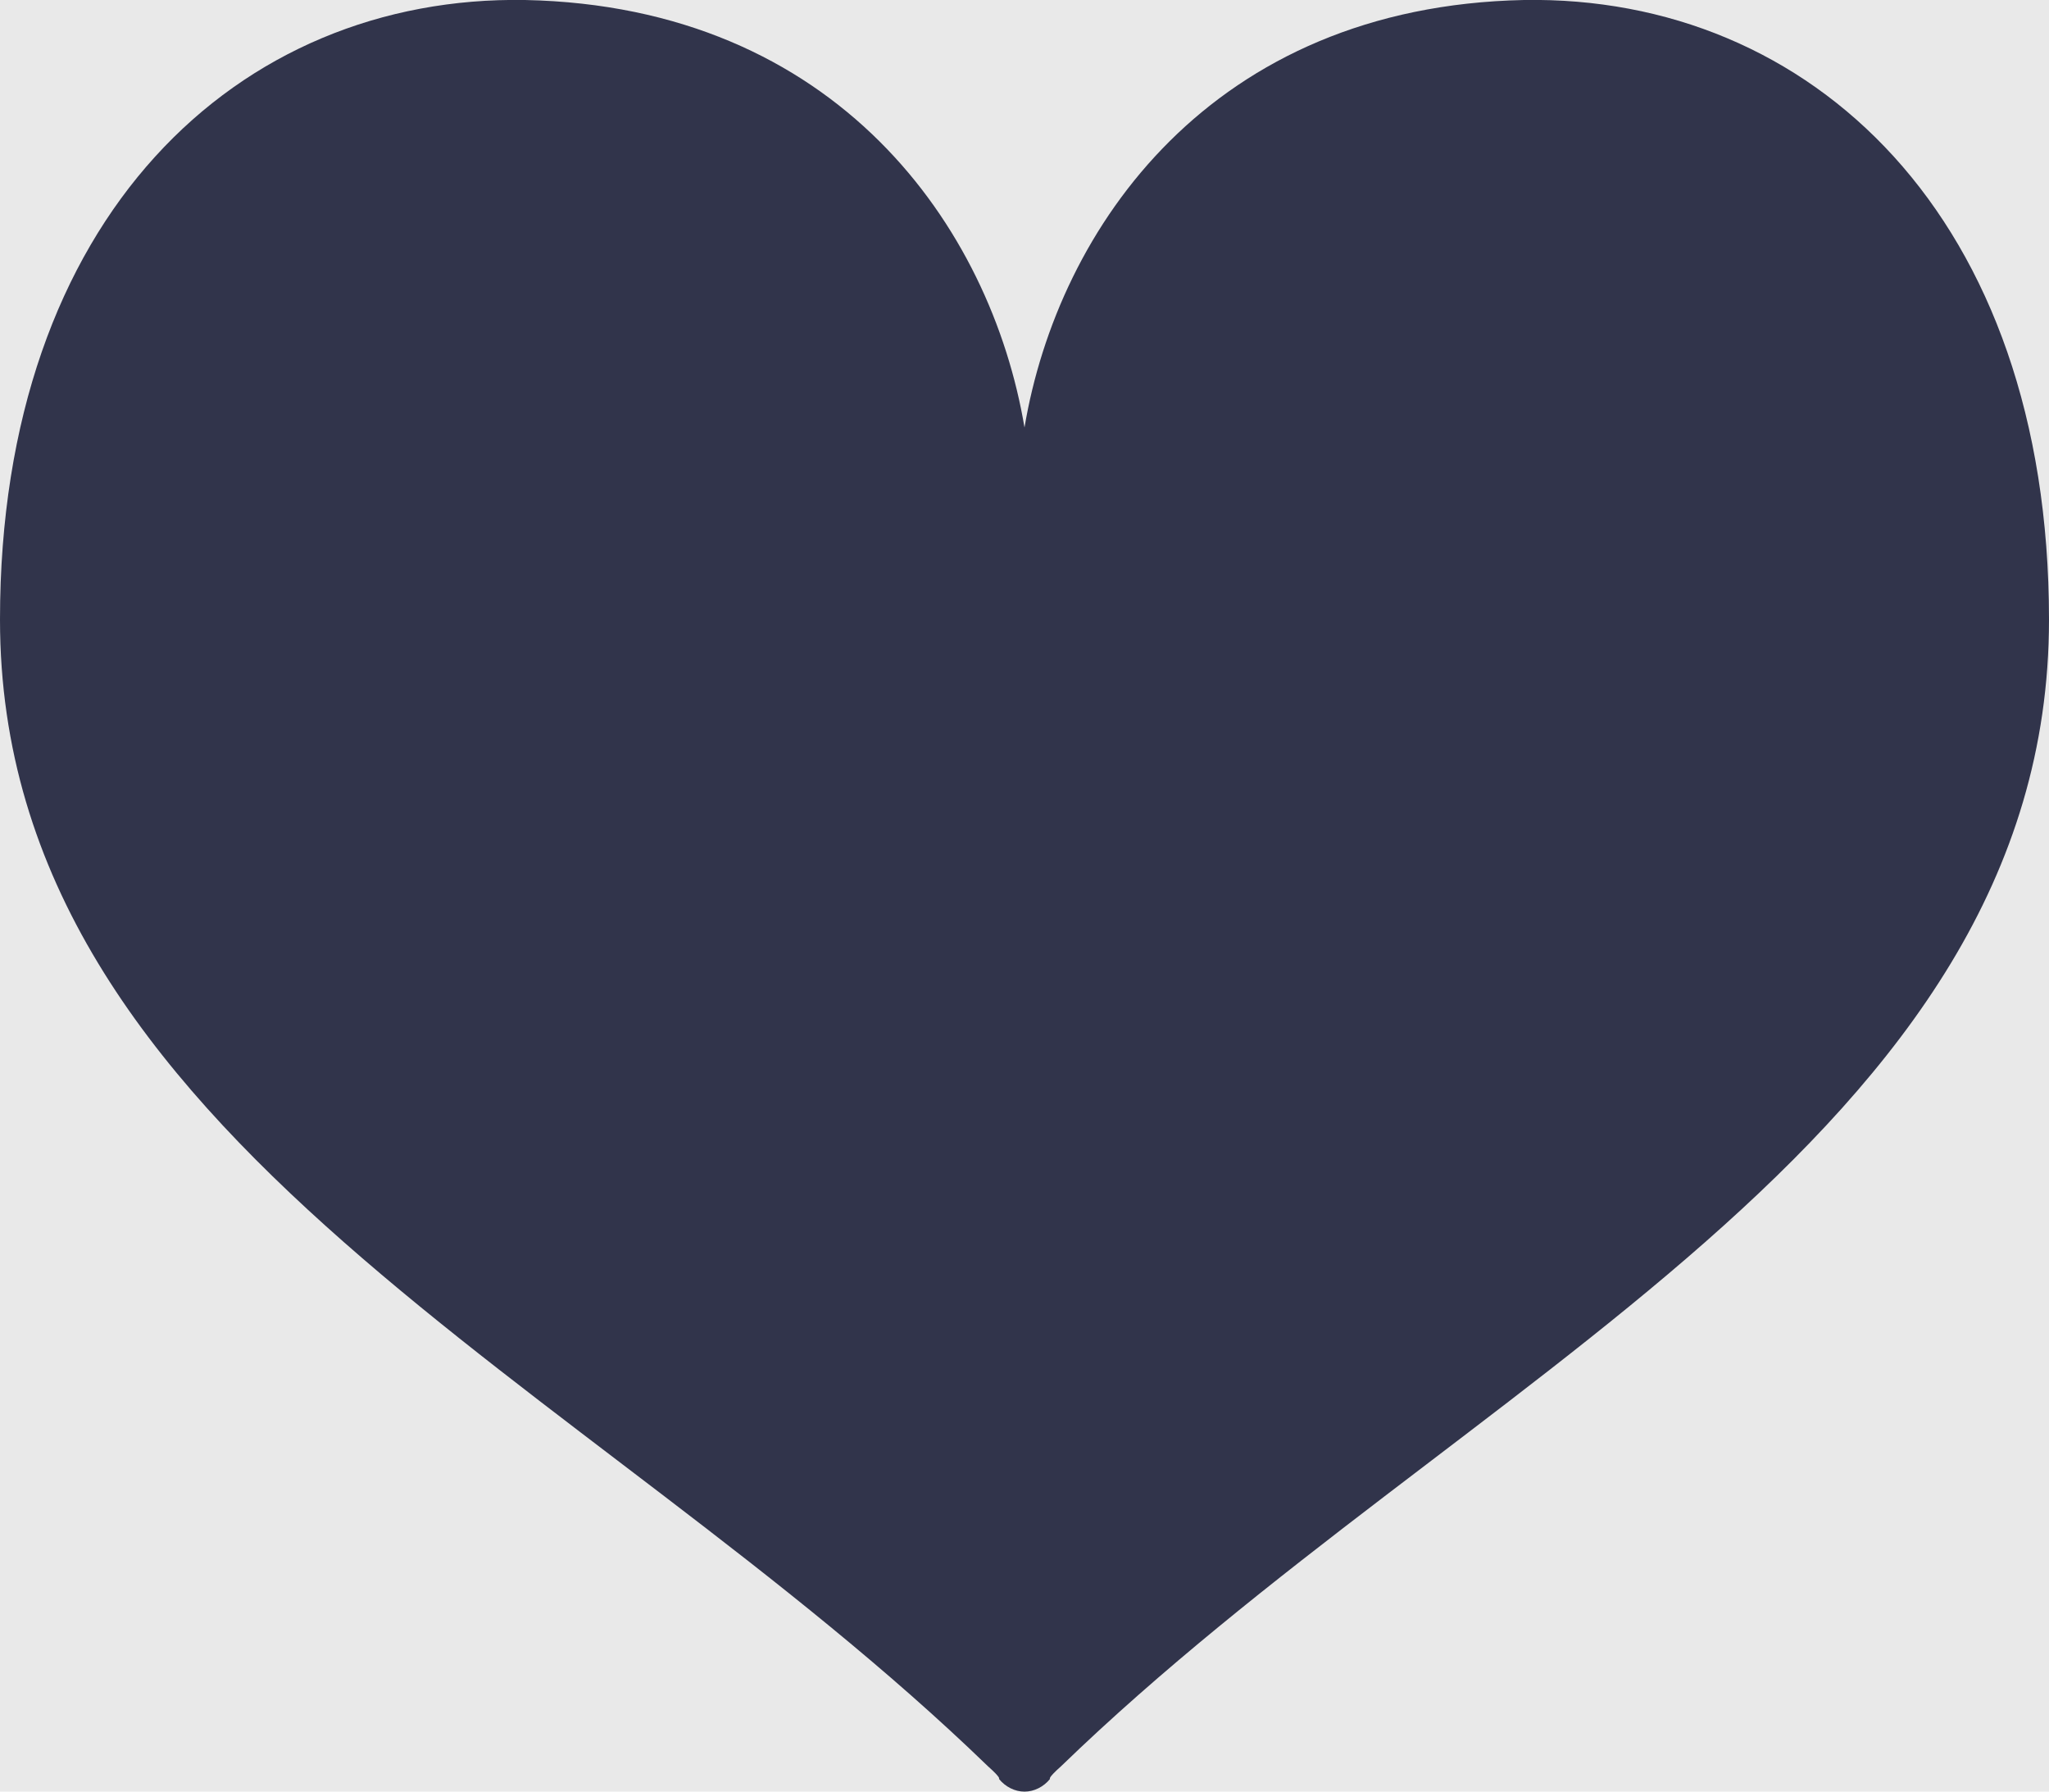 <?xml version="1.0" encoding="utf-8"?>
<!-- Generator: Adobe Illustrator 25.0.1, SVG Export Plug-In . SVG Version: 6.00 Build 0)  -->
<svg version="1.1" id="レイヤー_1" xmlns="http://www.w3.org/2000/svg" xmlns:xlink="http://www.w3.org/1999/xlink" x="0px"
	 y="0px" viewBox="0 0 128 111.9" style="enable-background:new 0 0 128 111.9;" xml:space="preserve">
<style type="text/css">
	.st0{fill:#E9E9E9;}
	.st1{fill:#31344B;}
</style>
<g id="Lock">
	<rect x="-128" y="-238" class="st0" width="849.9" height="682.5"/>
</g>
<g id="_1">
	<path class="st1" d="M95.2,0C75.7,0.4,66.1,14.2,64,26.7C61.9,14.2,52.3,0.4,32.8,0C14.9-0.3,0,13.5,0,38.7
		c0,32.4,36.7,47.4,61.7,71.6c0.9,0.8,0.7,0.8,0.7,0.8c0.4,0.5,1,0.8,1.6,0.8l0,0c0.6,0,1.2-0.3,1.6-0.8c0,0-0.2,0,0.7-0.8
		c25-24.2,61.7-39.2,61.7-71.6C128,13.5,113.1-0.3,95.2,0z"/>
</g>
</svg>
